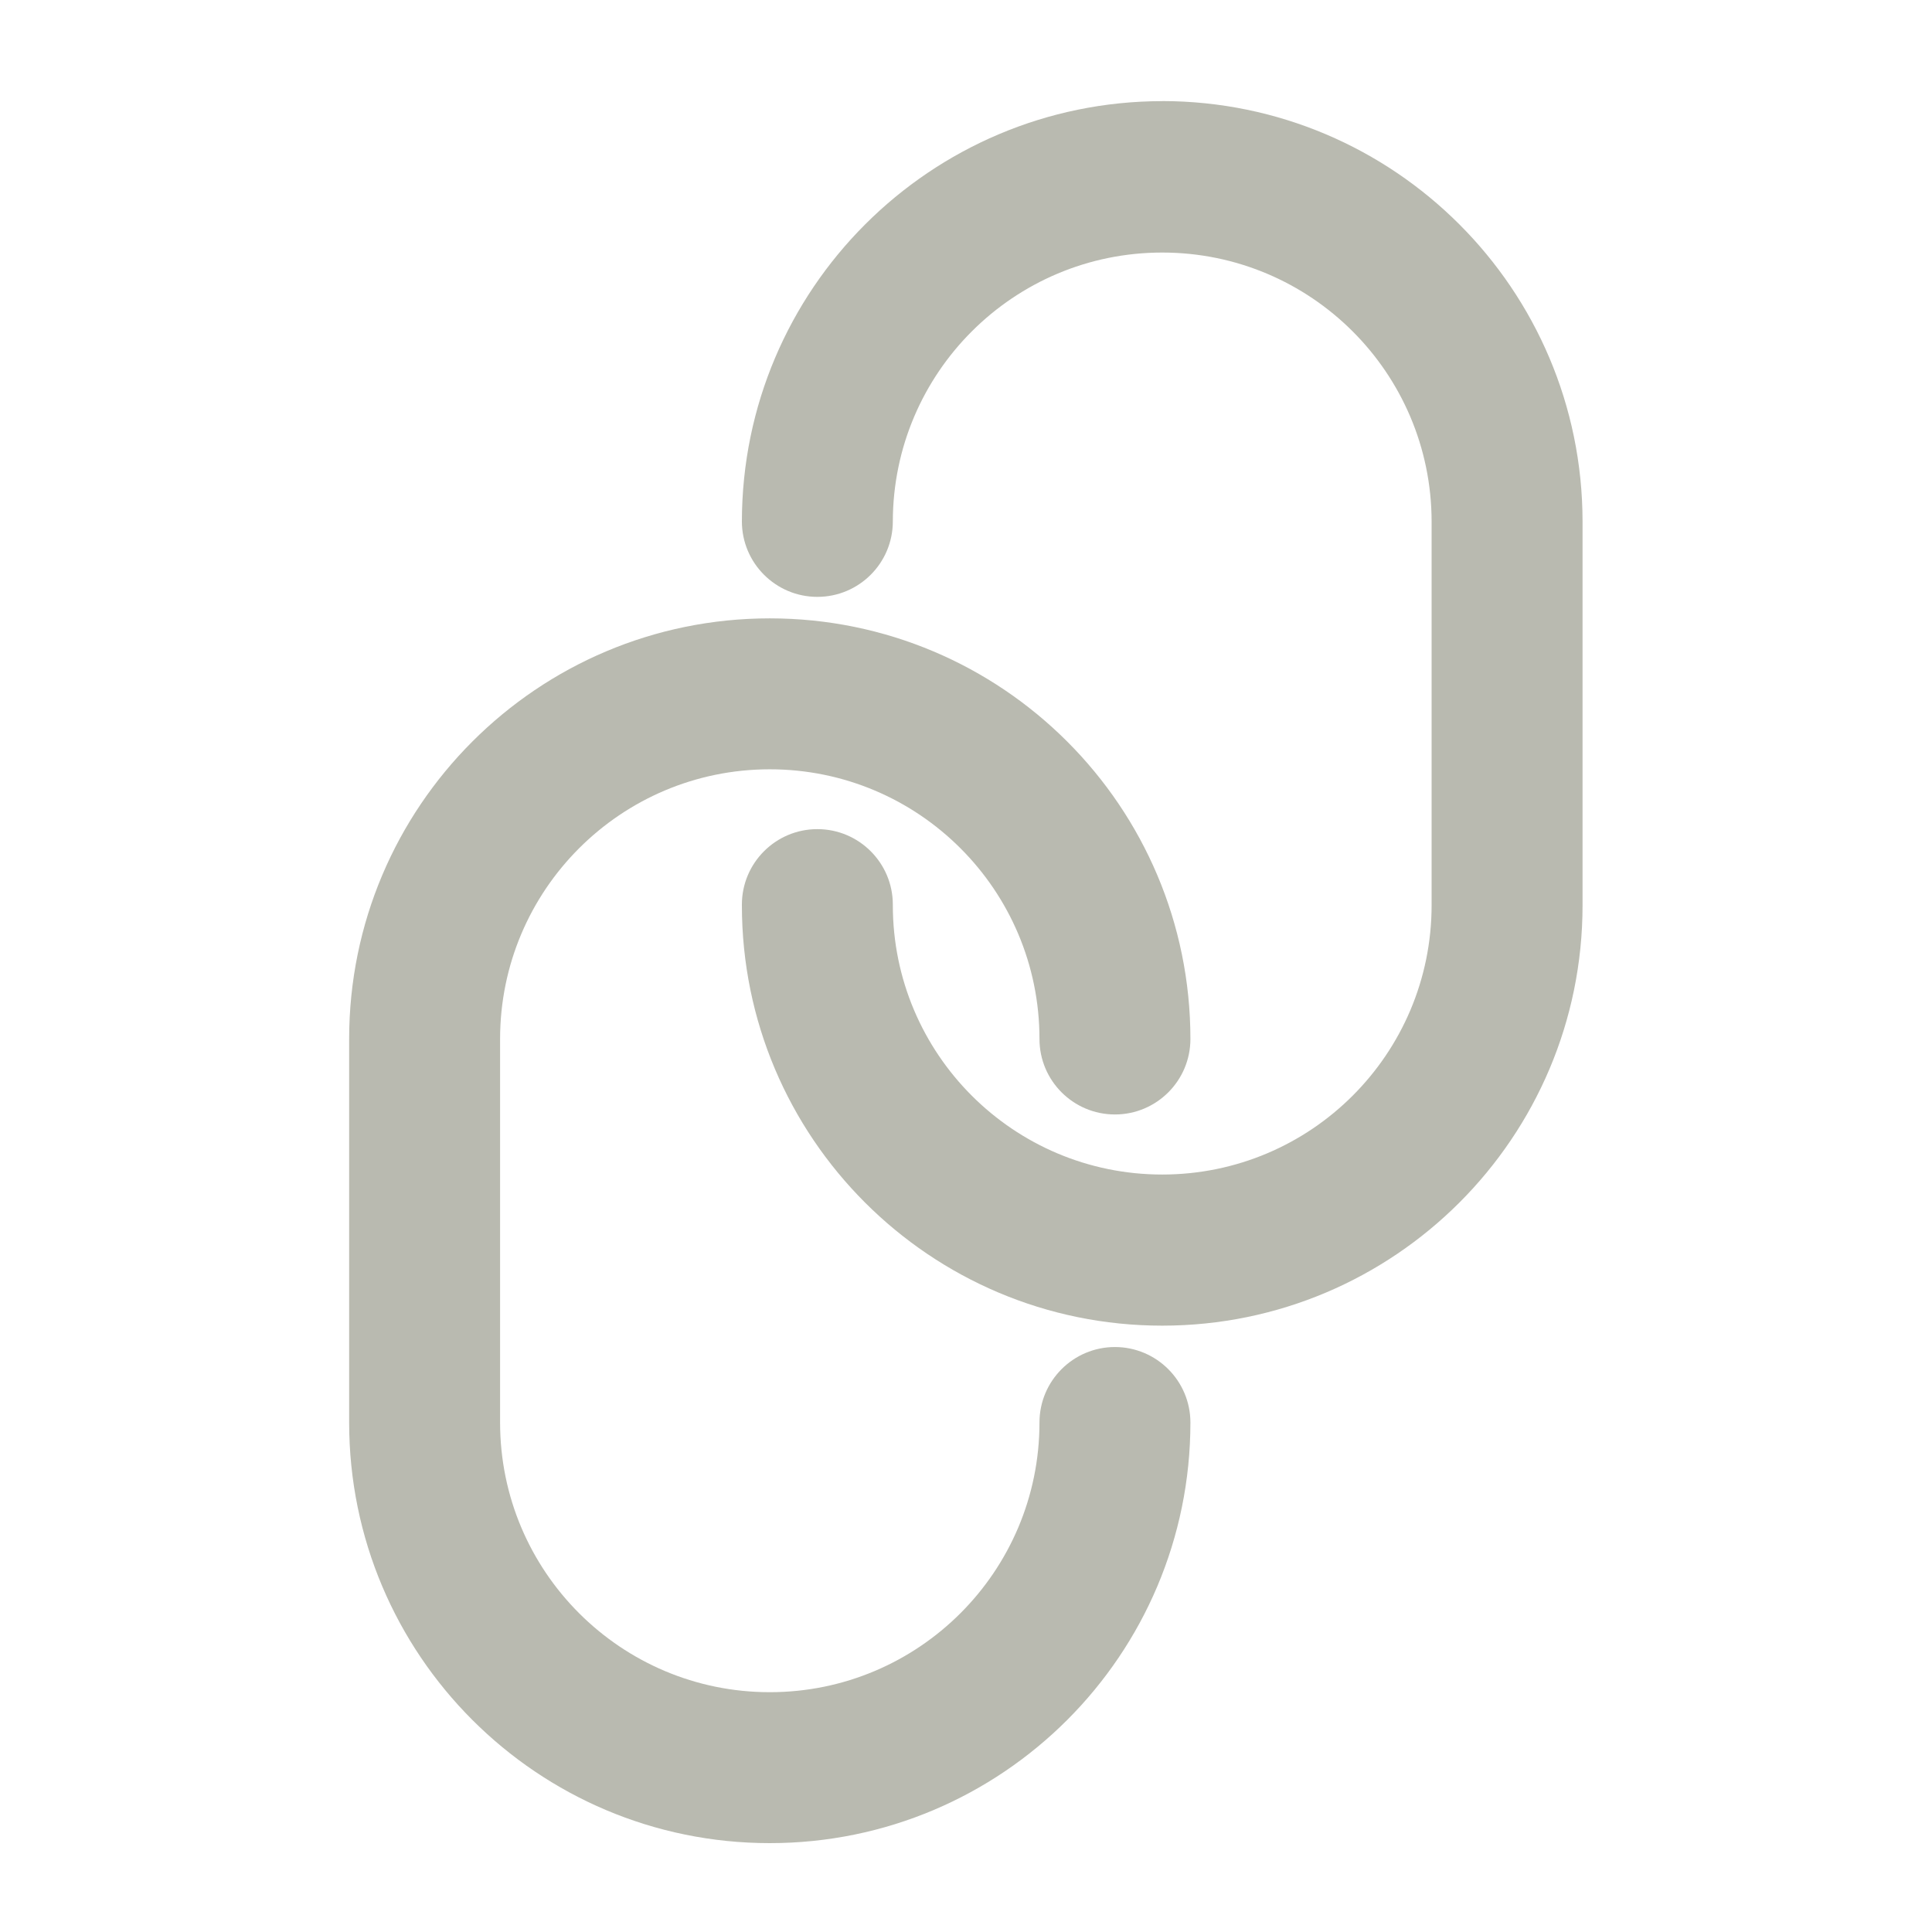 <!DOCTYPE svg PUBLIC "-//W3C//DTD SVG 1.1//EN" "http://www.w3.org/Graphics/SVG/1.1/DTD/svg11.dtd">
<!-- Uploaded to: SVG Repo, www.svgrepo.com, Transformed by: SVG Repo Mixer Tools -->
<svg fill="#b9bab0" width="800px" height="800px" viewBox="0 0 32 32" version="1.1" xmlns="http://www.w3.org/2000/svg">
<g id="SVGRepo_bgCarrier" stroke-width="0"/>
<g id="SVGRepo_tracerCarrier" stroke-linecap="round" stroke-linejoin="round"/>
<g id="SVGRepo_iconCarrier"> <title>link-vertical</title> <path d="M18.467 22.311c-0.69 0-1.25 0.56-1.25 1.25v0c0 2.467-2 4.467-4.467 4.467s-4.467-2-4.467-4.467v0-6.352c0-2.467 2-4.467 4.467-4.467s4.467 2 4.467 4.467v0c0 0.69 0.56 1.25 1.25 1.25s1.25-0.56 1.25-1.25v0c0-3.848-3.119-6.967-6.967-6.967s-6.967 3.119-6.967 6.967v0 6.352c0 3.848 3.119 6.967 6.967 6.967s6.967-3.119 6.967-6.967v0c-0.001-0.69-0.56-1.249-1.25-1.25h-0zM19.252 1.675c-3.844 0.004-6.959 3.118-6.964 6.961v0c0 0.69 0.56 1.25 1.25 1.25s1.25-0.56 1.25-1.25v0c0.005-2.46 2.001-4.453 4.462-4.453s4.457 1.992 4.462 4.452v6.348c0 0.003 0 0.006 0 0.009 0 2.465-1.998 4.462-4.462 4.462s-4.462-1.998-4.462-4.462c0-0.003 0-0.007 0-0.010v0.001c0-0.69-0.56-1.25-1.25-1.25s-1.25 0.56-1.25 1.25v0c0 0.004 0 0.008 0 0.012 0 3.845 3.117 6.962 6.962 6.962s6.962-3.117 6.962-6.962c0-0.004 0-0.008 0-0.012v0.001-6.348c-0.004-3.843-3.118-6.957-6.96-6.962h-0z"/> </g>
</svg>